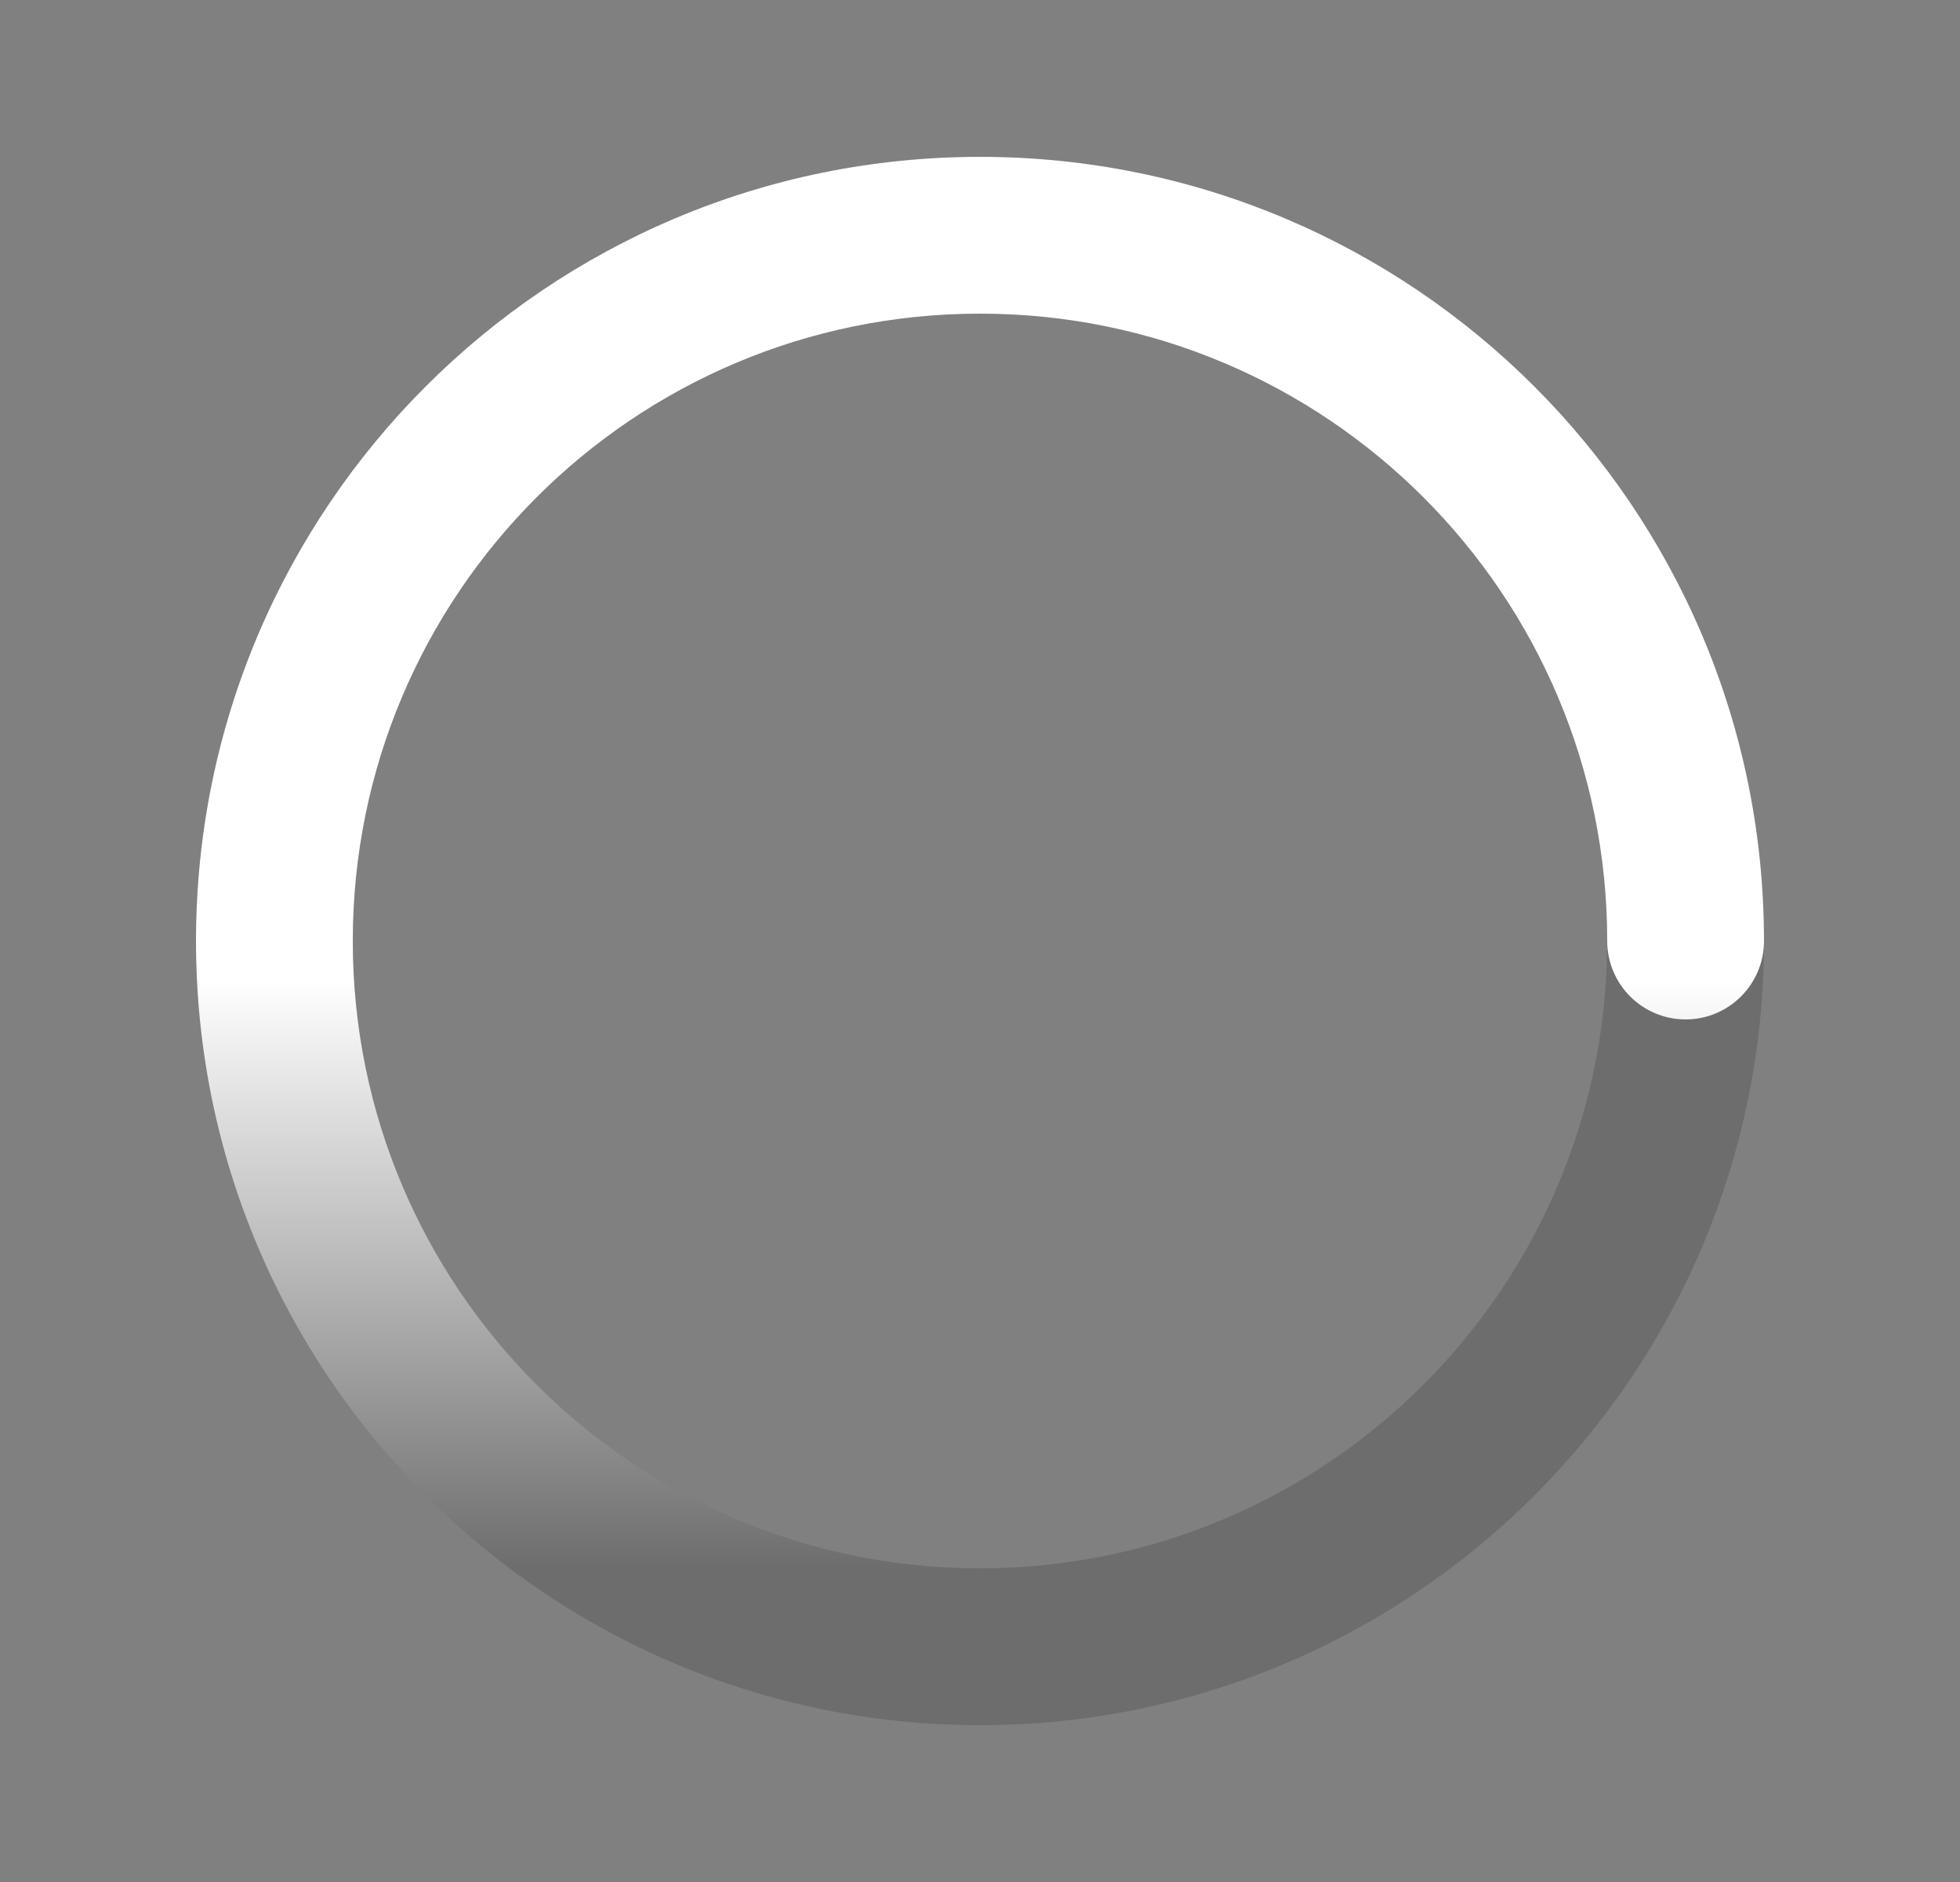 <svg width="25" height="24" viewBox="0 0 25 24" fill="none" xmlns="http://www.w3.org/2000/svg">
  <rect x="0" y="0" width="25" height="24" fill="#808080" stroke="none"/>
  <path opacity="0.15" fill-rule="evenodd" clip-rule="evenodd"
    d="M12.5 20C16.918 20 20.5 16.418 20.5 12C20.5 7.582 16.918 4 12.5 4C8.082 4 4.5 7.582 4.5 12C4.5 16.418 8.082 20 12.5 20ZM12.5 22C18.023 22 22.5 17.523 22.5 12C22.5 6.477 18.023 2 12.5 2C6.977 2 2.5 6.477 2.5 12C2.5 17.523 6.977 22 12.5 22Z"
    fill="currentColor" />
  <path fill-rule="evenodd" clip-rule="evenodd"
    d="M12.5 4C8.082 4 4.5 7.582 4.5 12C4.5 16.418 8.082 20 12.5 20C13.052 20 13.5 20.448 13.5 21C13.5 21.552 13.052 22 12.5 22C6.977 22 2.5 17.523 2.5 12C2.5 6.477 6.977 2 12.5 2C18.023 2 22.5 6.477 22.5 12C22.5 12.552 22.052 13 21.5 13C20.948 13 20.5 12.552 20.5 12C20.5 7.582 16.918 4 12.5 4Z"
    fill="url(#paint0_linear_34_1872)" />
  <defs>
    <linearGradient id="paint0_linear_34_1872" x1="12.5" y1="12.5" x2="12.5" y2="20"
      gradientUnits="userSpaceOnUse">
      <stop stop-color="white" />
      <stop offset="1" stop-color="white" stop-opacity="0" />
    </linearGradient>
  </defs>
</svg>